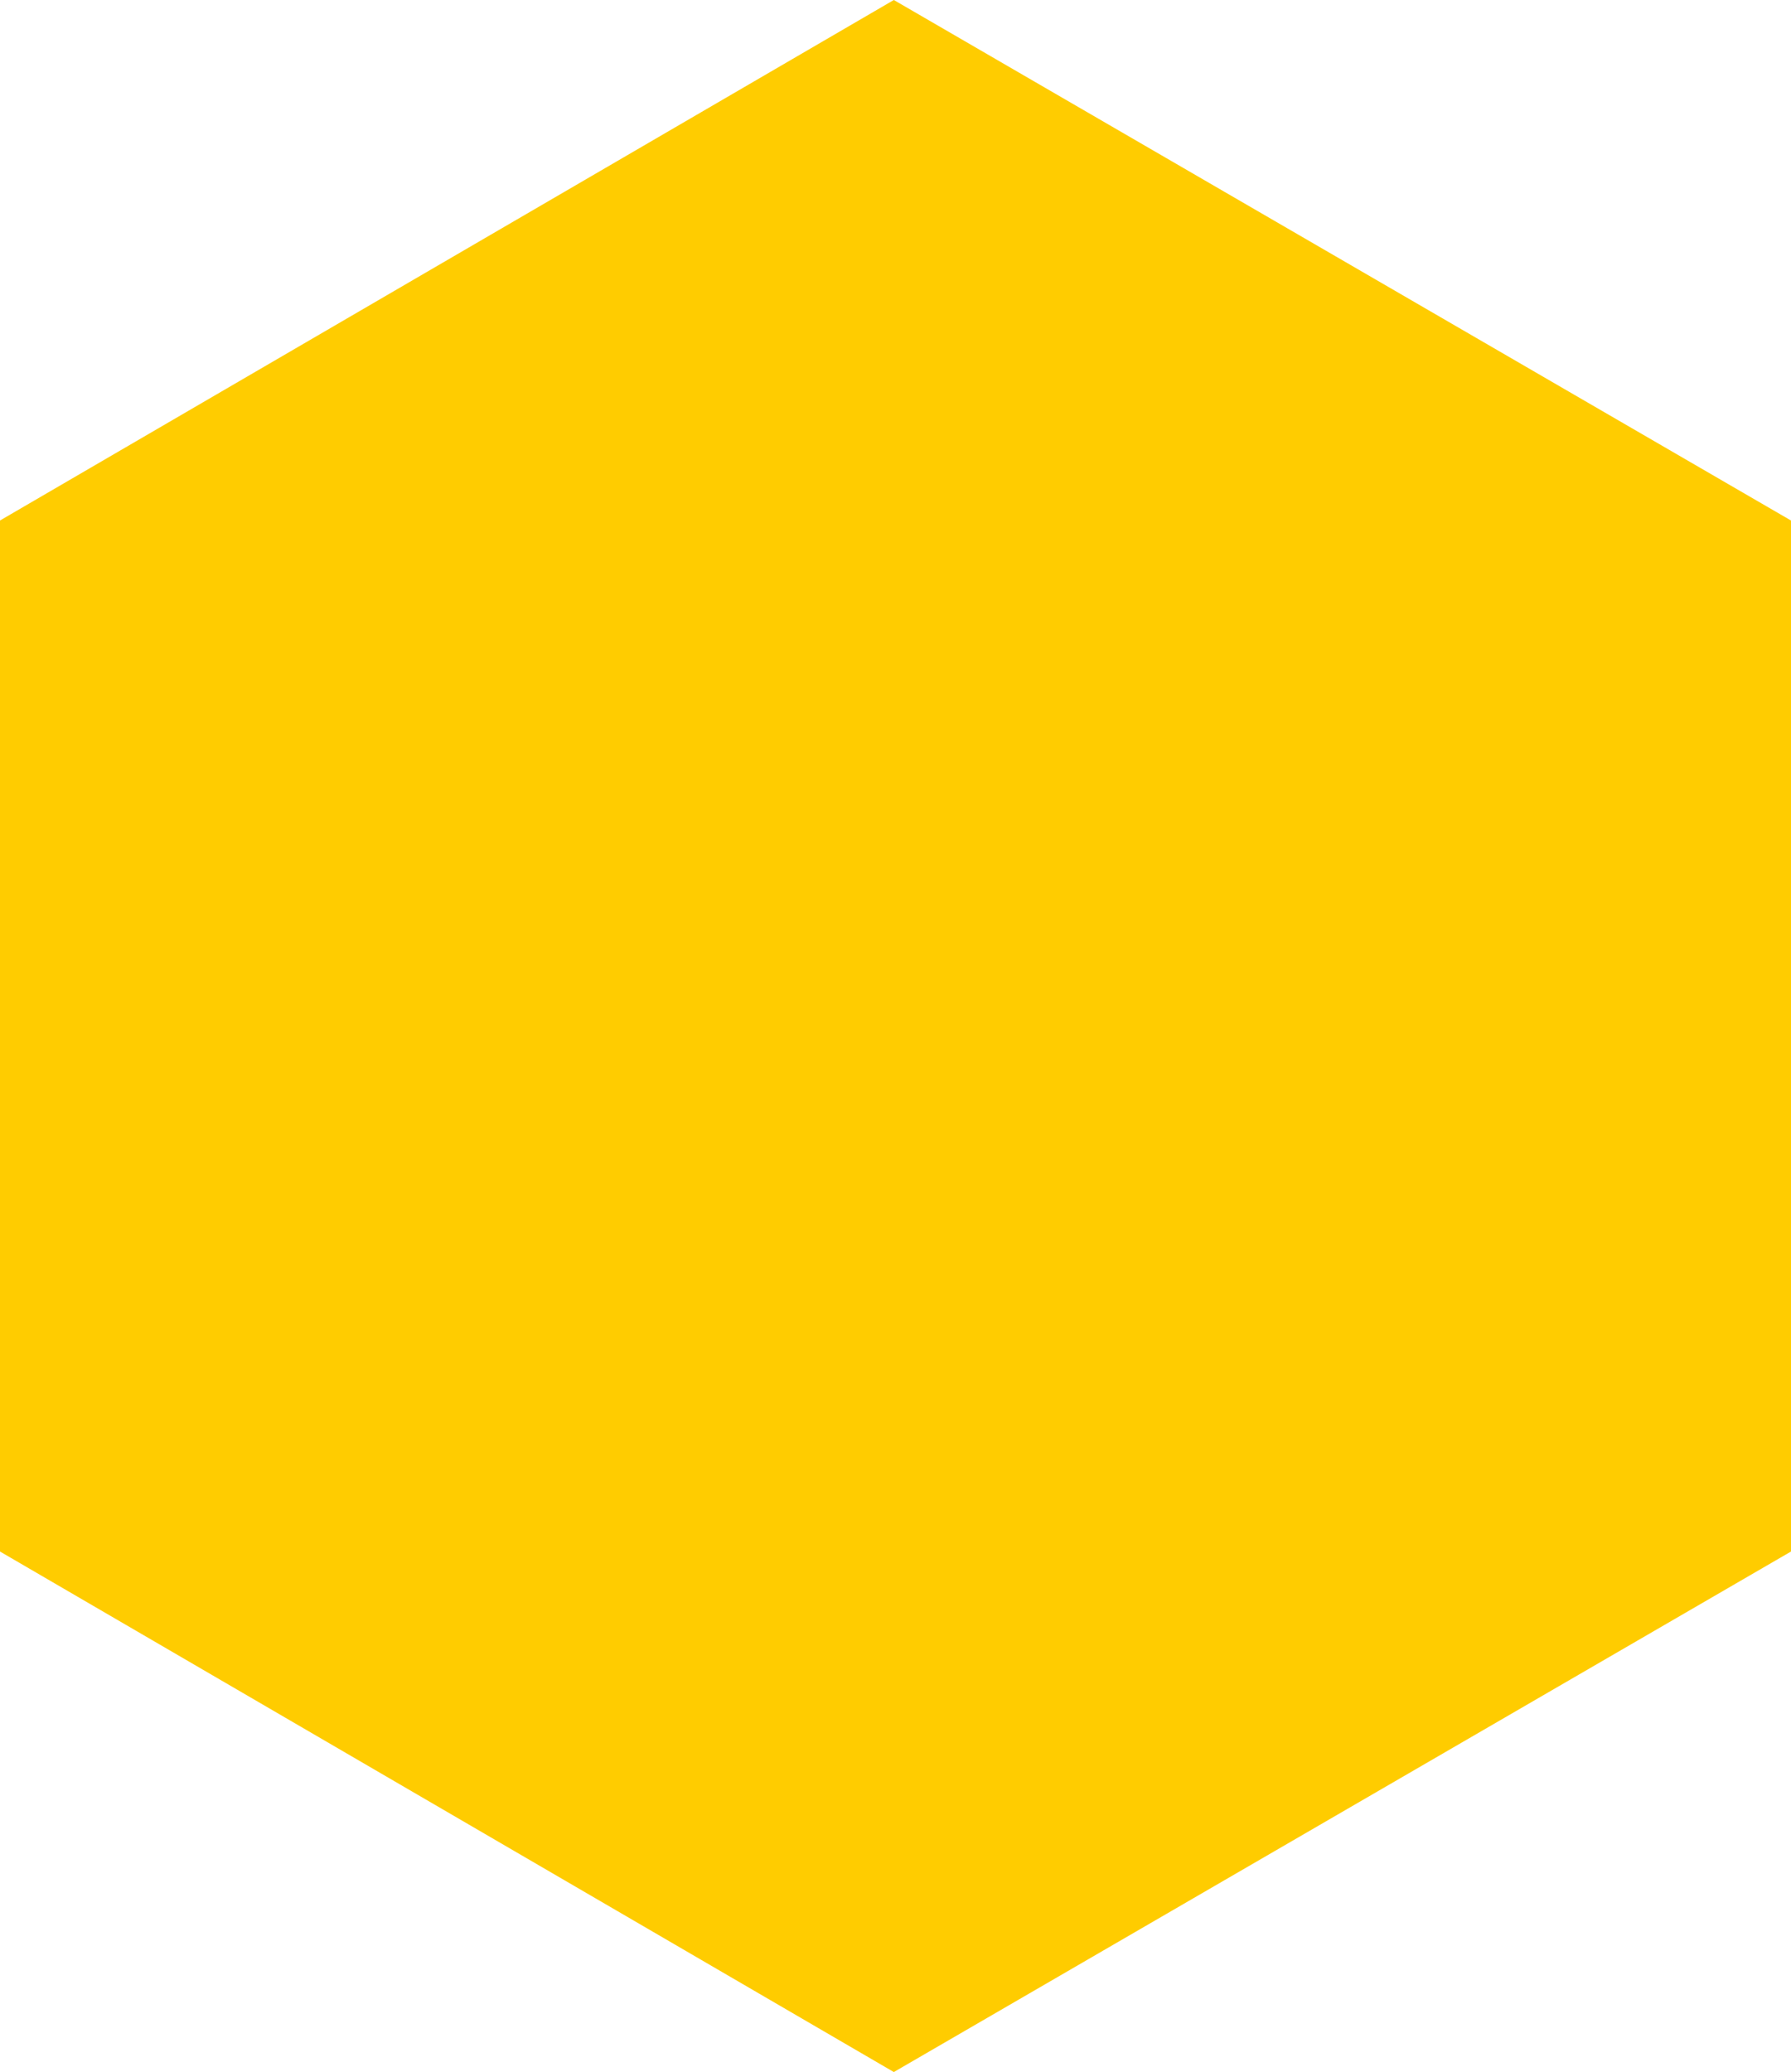 <?xml version="1.0" encoding="UTF-8" standalone="no"?>
<svg xmlns:ffdec="https://www.free-decompiler.com/flash" xmlns:xlink="http://www.w3.org/1999/xlink" ffdec:objectType="shape" height="31.05px" width="26.85px" xmlns="http://www.w3.org/2000/svg">
  <g transform="matrix(1.0, 0.0, 0.0, 1.0, 13.45, 15.5)">
    <path d="M-0.05 -15.5 L13.4 -7.7 13.4 7.75 -0.05 15.55 -13.45 7.75 -13.45 -7.7 -0.05 -15.5" fill="#ffcc00" fill-rule="evenodd" stroke="none"/>
  </g>
</svg>
